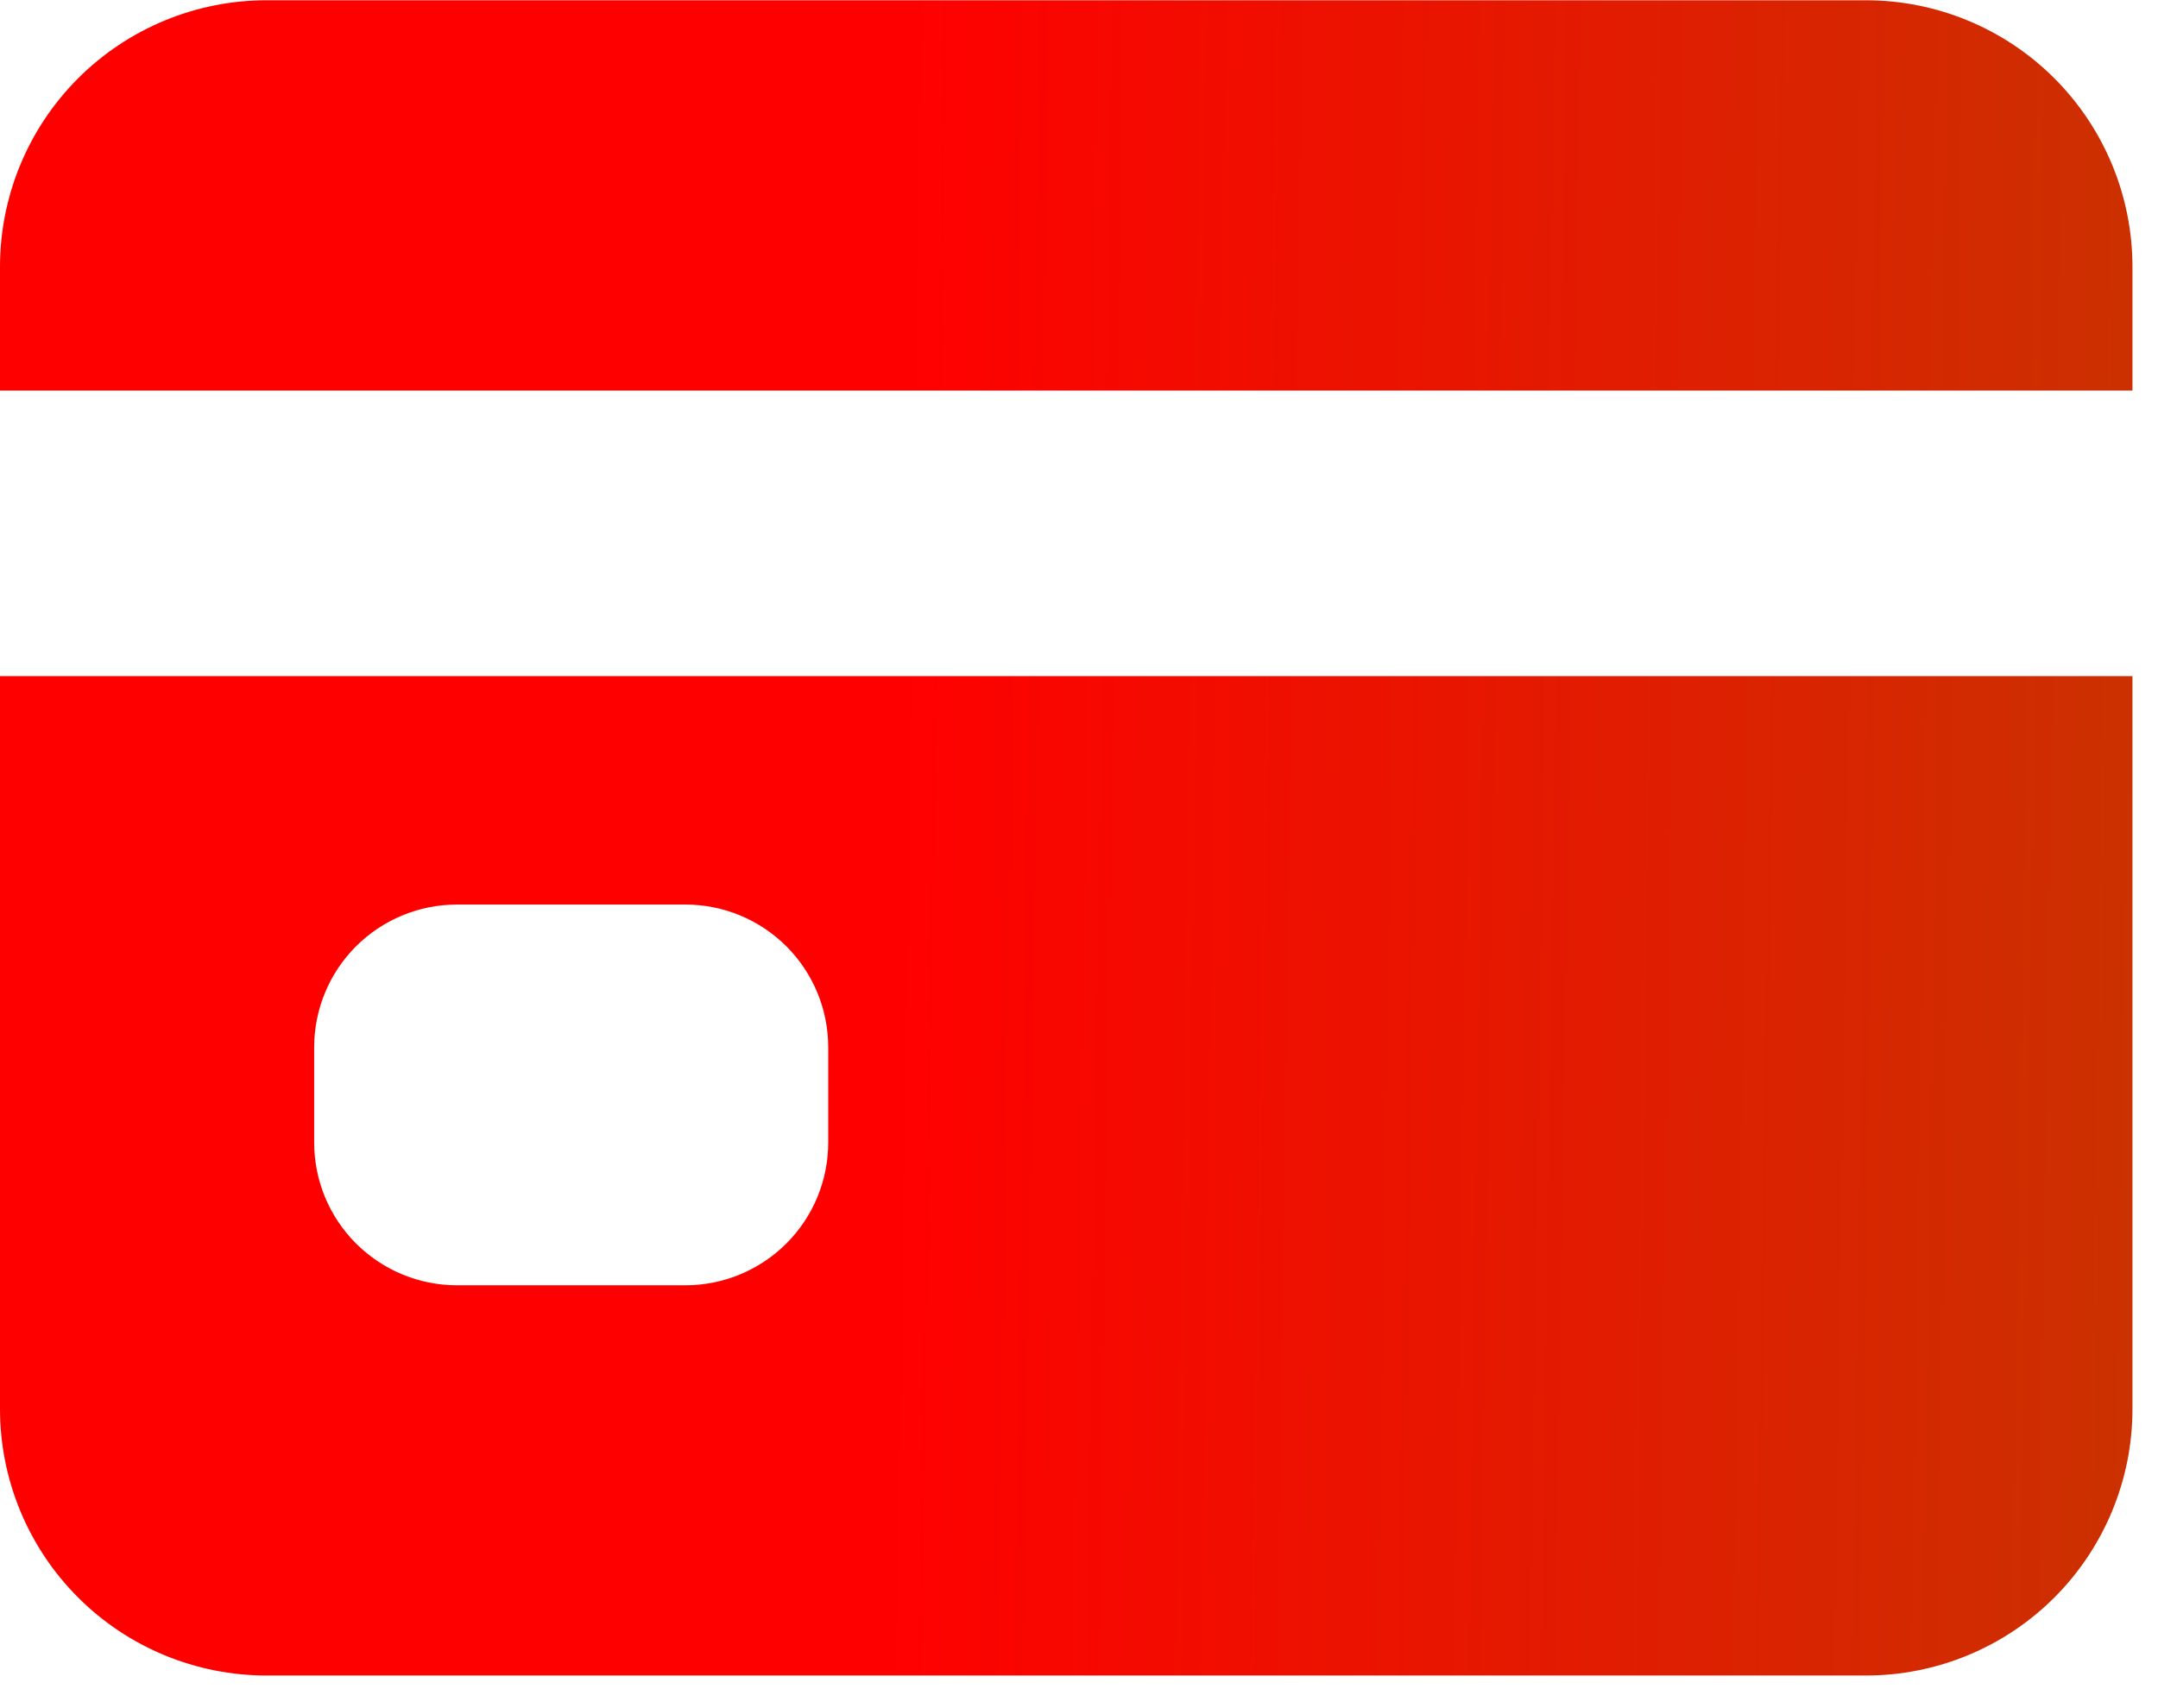 <svg width="48" height="38" viewBox="0 0 48 38" fill="none" xmlns="http://www.w3.org/2000/svg">
<path d="M0 31.345C0 32.918 0.625 34.426 1.737 35.538C2.848 36.65 4.357 37.274 5.929 37.274H41.503C43.076 37.274 44.584 36.65 45.696 35.538C46.807 34.426 47.432 32.918 47.432 31.345V15.041H0V31.345ZM6.988 23.299C6.988 22.456 7.322 21.649 7.918 21.053C8.514 20.457 9.322 20.123 10.164 20.123H15.246C16.088 20.123 16.896 20.457 17.492 21.053C18.088 21.649 18.422 22.456 18.422 23.299V25.416C18.422 26.259 18.088 27.067 17.492 27.662C16.896 28.258 16.088 28.593 15.246 28.593H10.164C9.322 28.593 8.514 28.258 7.918 27.662C7.322 27.067 6.988 26.259 6.988 25.416V23.299ZM41.503 0.006H5.929C4.357 0.006 2.848 0.631 1.737 1.743C0.625 2.855 0 4.363 0 5.935V8.688H47.432V5.935C47.432 4.363 46.807 2.855 45.696 1.743C44.584 0.631 43.076 0.006 41.503 0.006Z" fill="url(#paint0_linear_89_131)"/>
<defs>
<linearGradient id="paint0_linear_89_131" x1="10.626" y1="11.086" x2="47.686" y2="11.655" gradientUnits="userSpaceOnUse">
<stop offset="0.254" stop-color="#FF0000"/>
<stop offset="1" stop-color="#CB3101"/>
</linearGradient>
</defs>
</svg>
